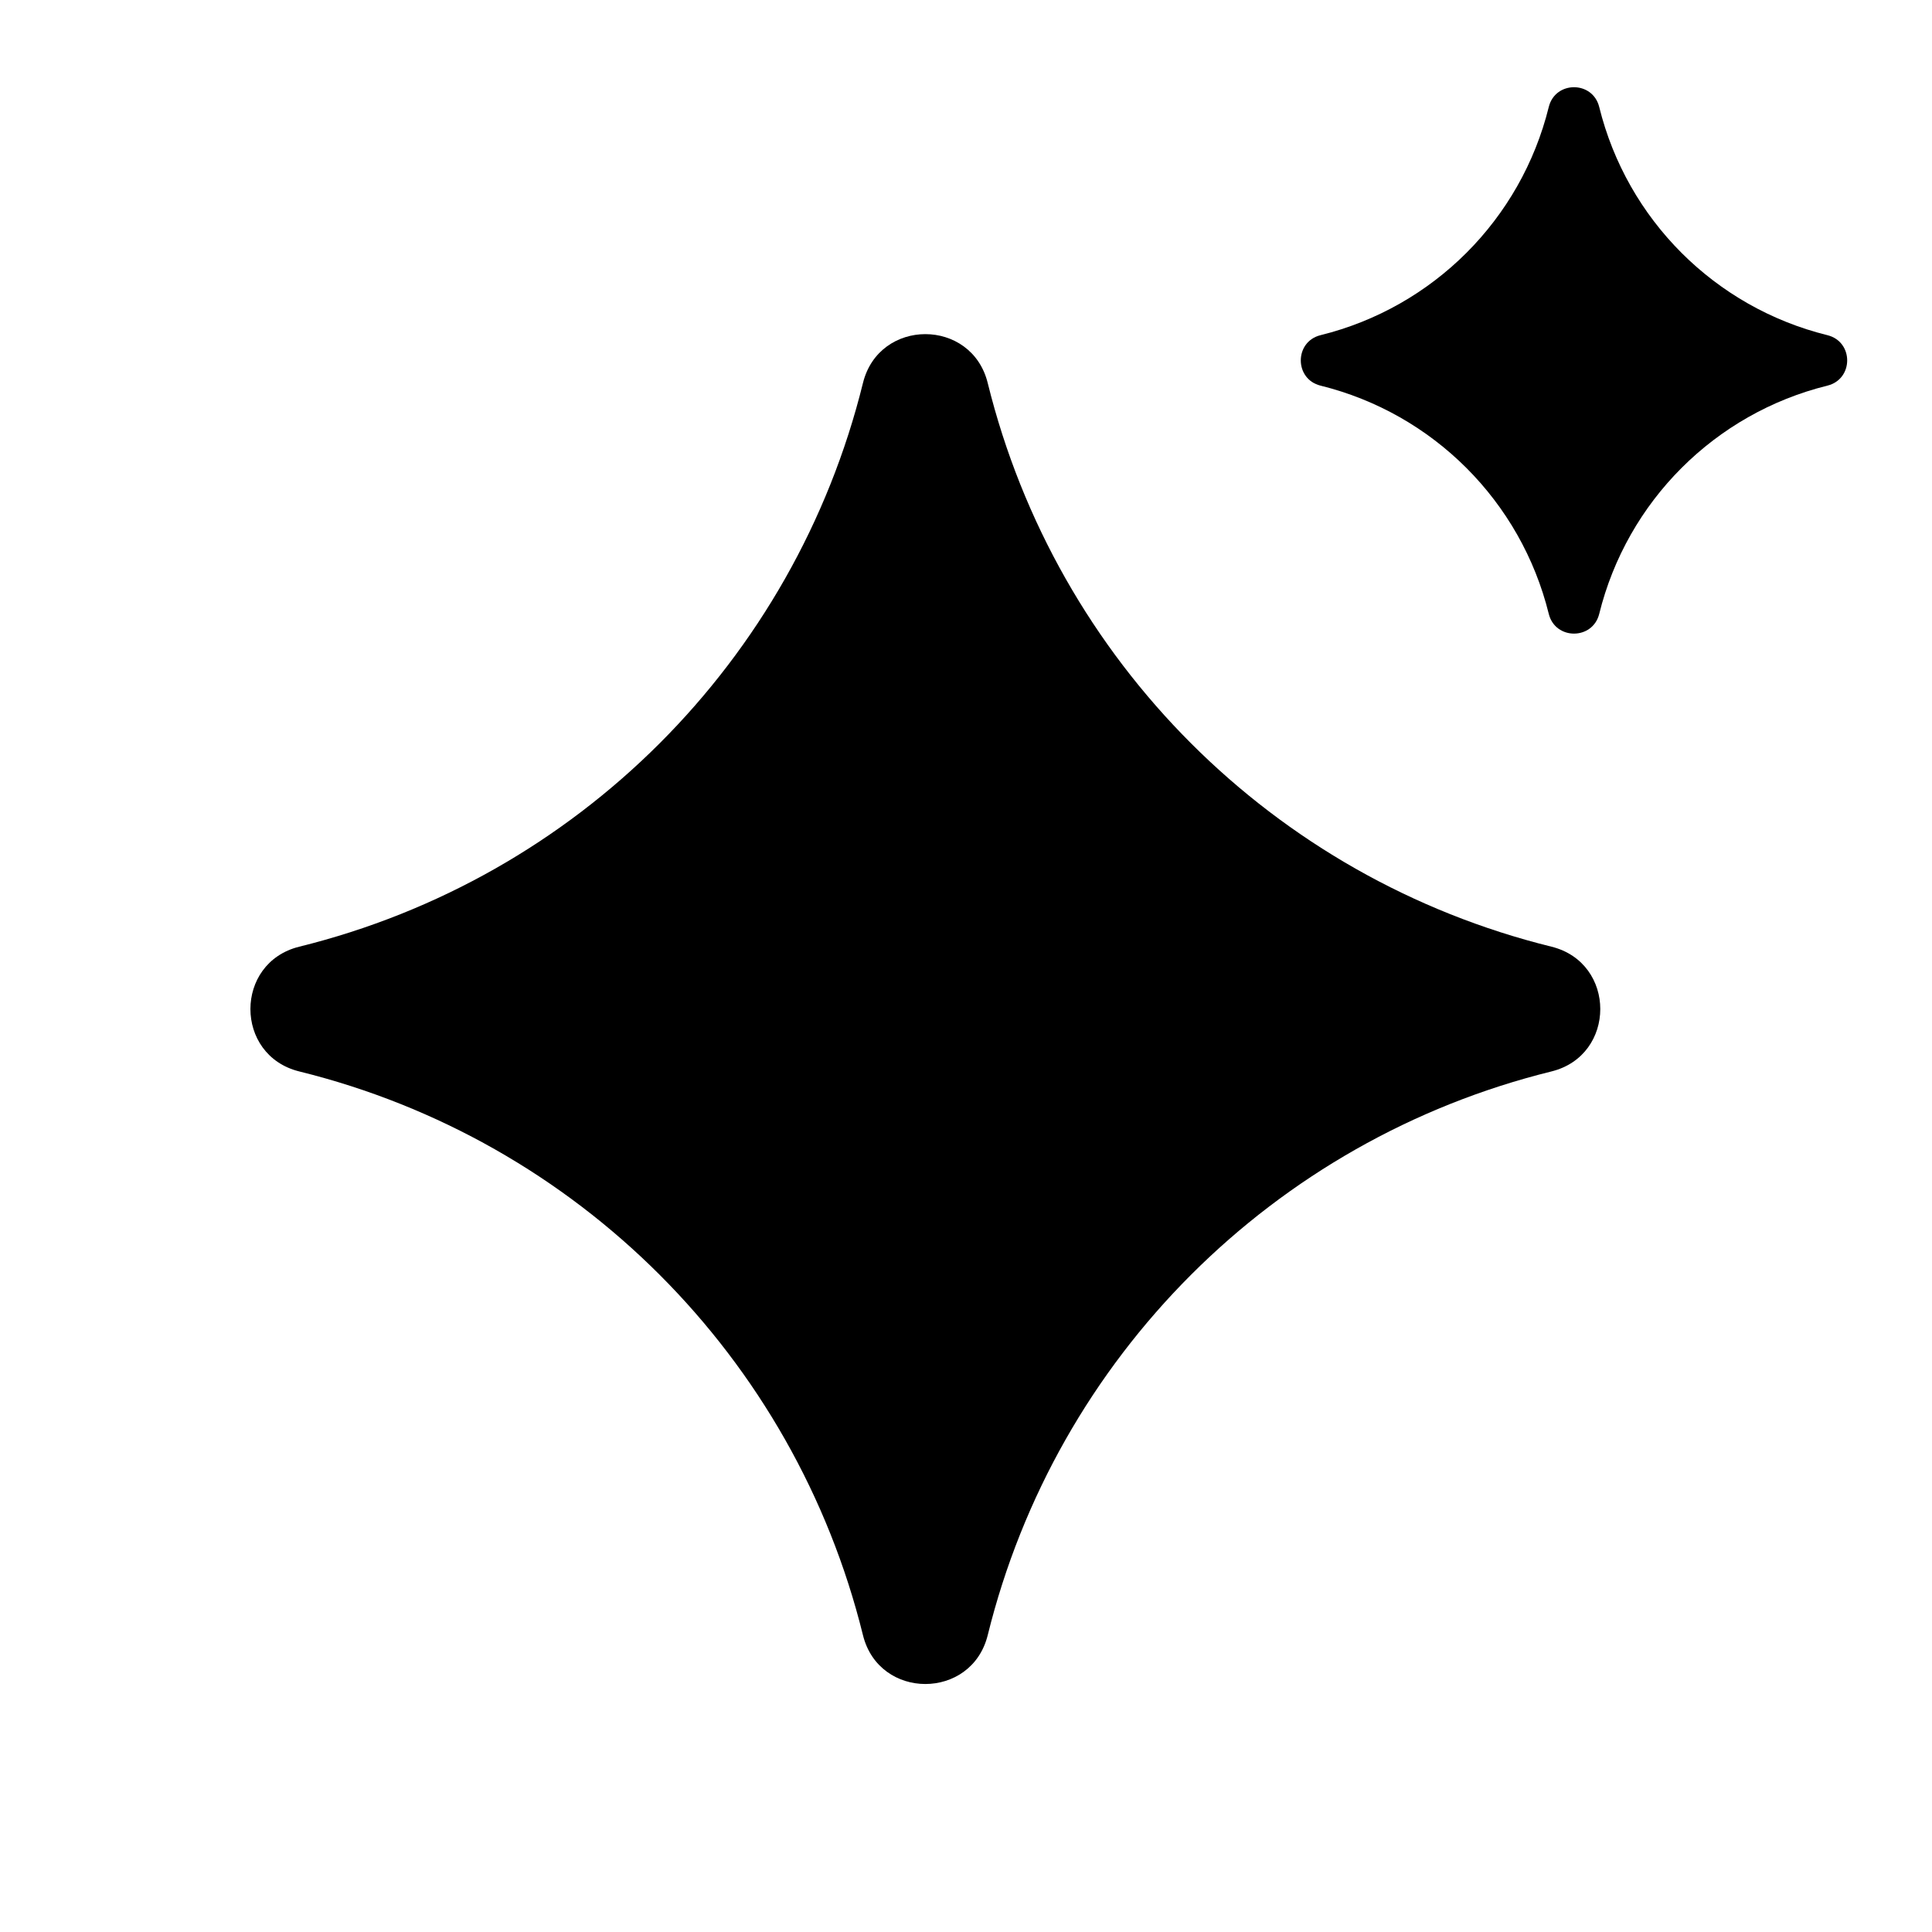 <svg width="33" height="33" viewBox="0 0 33 33" fill="none" xmlns="http://www.w3.org/2000/svg">
  <defs>
    <linearGradient id="customGradient" x1="0%" y1="0%" x2="100%" y2="0%">
      <stop offset="0%" stop-color="hsla(177, 87%, 79%, 1)" />
      <stop offset="100%" stop-color="hsla(235, 89%, 70%, 1)" />
    </linearGradient>
  </defs>
  <path d="M14.74 6.542C15.015 5.429 16.596 5.429 16.871 6.542C18.043 11.29 21.751 14.998 26.5 16.17C27.612 16.445 27.612 18.026 26.5 18.301C21.751 19.473 18.043 23.181 16.871 27.93C16.596 29.042 15.015 29.042 14.74 27.93C13.568 23.181 9.86 19.473 5.112 18.301C3.999 18.026 3.999 16.445 5.112 16.17C9.86 14.998 13.568 11.29 14.74 6.542Z" fill="url(#customGradient)"/>
  <path d="M26.454 1.828C26.565 1.377 27.205 1.377 27.316 1.828C27.791 3.75 29.291 5.25 31.213 5.725C31.664 5.836 31.664 6.476 31.213 6.587C29.291 7.062 27.791 8.563 27.316 10.485C27.205 10.935 26.565 10.935 26.454 10.485C25.979 8.563 24.478 7.062 22.556 6.587C22.106 6.476 22.106 5.836 22.556 5.725C24.478 5.25 25.979 3.75 26.454 1.828Z" fill="url(#customGradient)"/>
</svg>
